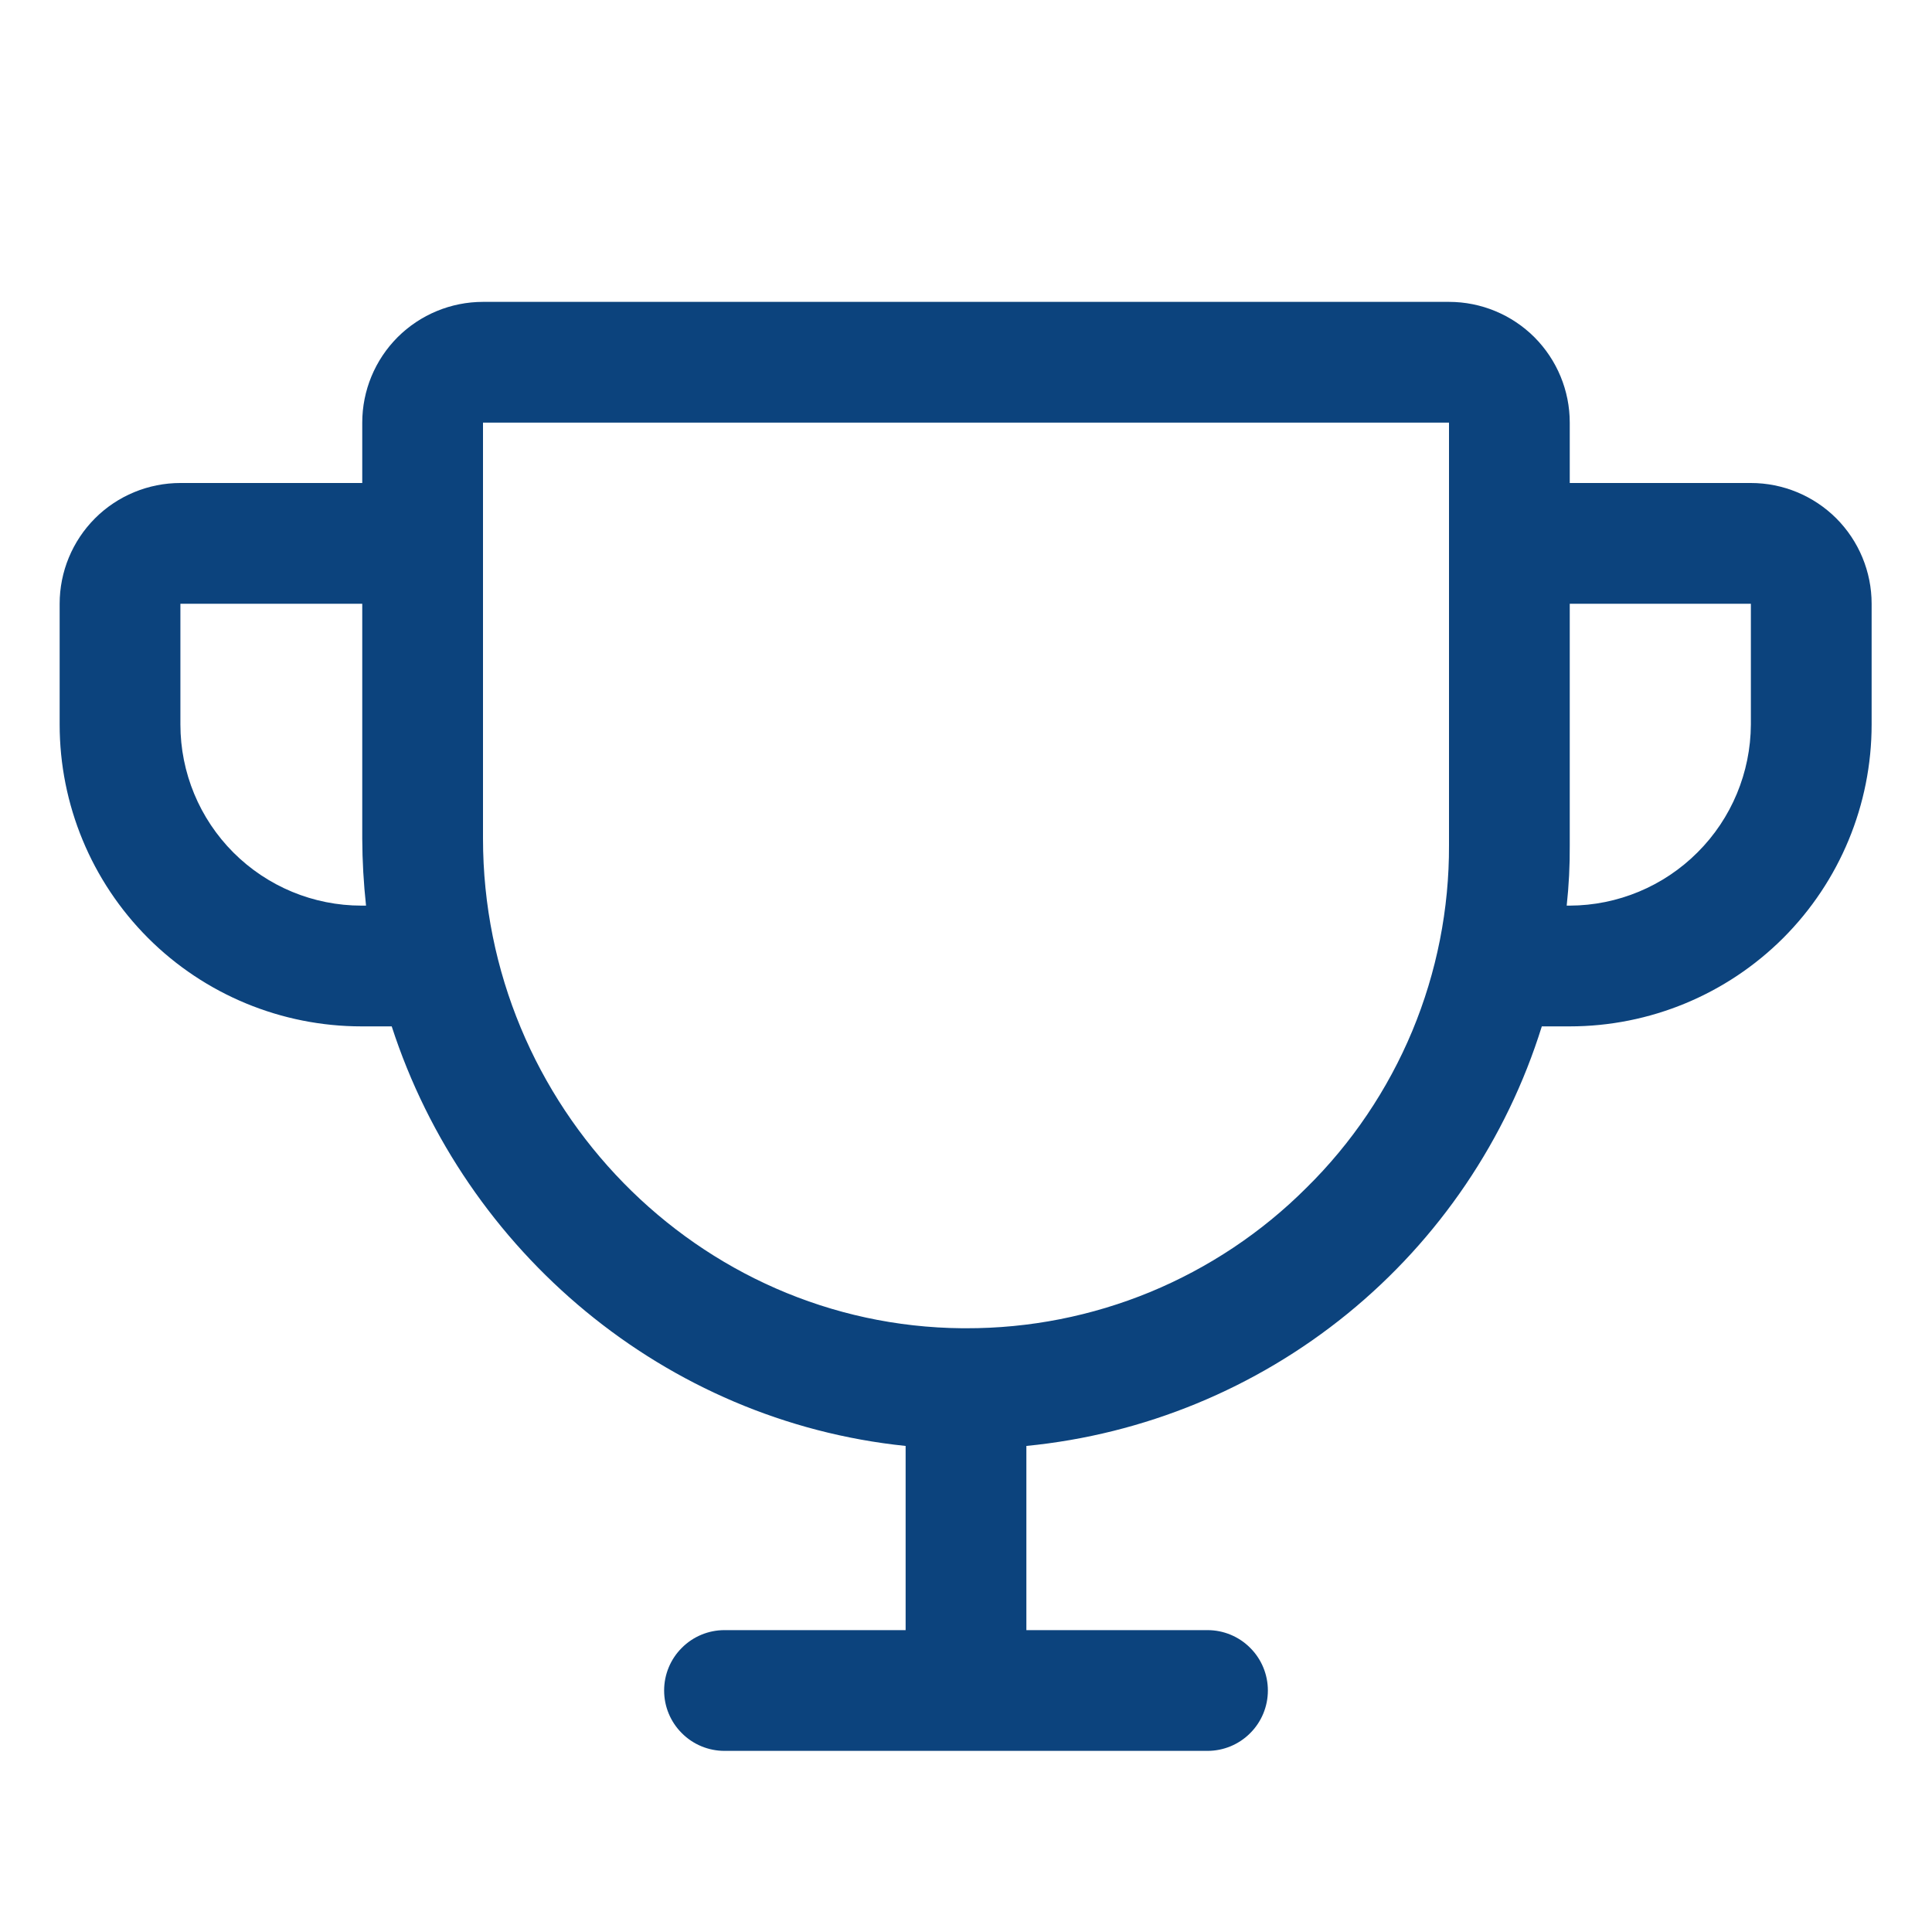 <svg width="24" height="24" viewBox="0 0 24 24" fill="none" xmlns="http://www.w3.org/2000/svg">
<path d="M21.75 6H19.5V5.25C19.5 4.852 19.342 4.471 19.061 4.189C18.779 3.908 18.398 3.75 18 3.75H6C5.602 3.75 5.221 3.908 4.939 4.189C4.658 4.471 4.5 4.852 4.5 5.25V6H2.241C1.843 6 1.461 6.158 1.18 6.439C0.899 6.721 0.741 7.102 0.741 7.5V9C0.741 9.995 1.136 10.948 1.839 11.652C2.542 12.355 3.496 12.75 4.491 12.75H4.866C5.775 15.553 8.259 17.653 11.25 17.962V20.25H9C8.801 20.25 8.61 20.329 8.47 20.47C8.329 20.61 8.25 20.801 8.25 21C8.25 21.199 8.329 21.39 8.47 21.53C8.61 21.671 8.801 21.75 9 21.75H15C15.199 21.75 15.39 21.671 15.53 21.53C15.671 21.39 15.75 21.199 15.75 21C15.75 20.801 15.671 20.61 15.53 20.47C15.39 20.329 15.199 20.25 15 20.25H12.75V17.962C14.211 17.819 15.598 17.248 16.737 16.321C17.876 15.394 18.716 14.152 19.153 12.75H19.5C20.494 12.75 21.448 12.355 22.152 11.652C22.855 10.948 23.25 9.995 23.25 9V7.5C23.25 7.102 23.092 6.721 22.811 6.439C22.529 6.158 22.148 6 21.75 6ZM4.491 11.25C3.894 11.25 3.322 11.013 2.9 10.591C2.478 10.169 2.241 9.597 2.241 9V7.5H4.5V10.416C4.501 10.694 4.517 10.973 4.547 11.25H4.491ZM16.228 14.756C15.673 15.311 15.013 15.75 14.288 16.05C13.562 16.349 12.785 16.502 12 16.5H11.953C8.672 16.472 6 13.744 6 10.416V5.25H18V10.5C18.003 11.292 17.848 12.076 17.544 12.807C17.239 13.538 16.792 14.201 16.228 14.756ZM21.75 9C21.747 9.596 21.51 10.167 21.088 10.588C20.667 11.01 20.096 11.248 19.5 11.25H19.462C19.489 11.001 19.502 10.751 19.5 10.5V7.5H21.75V9Z" fill="#0C437D"/>
</svg>
